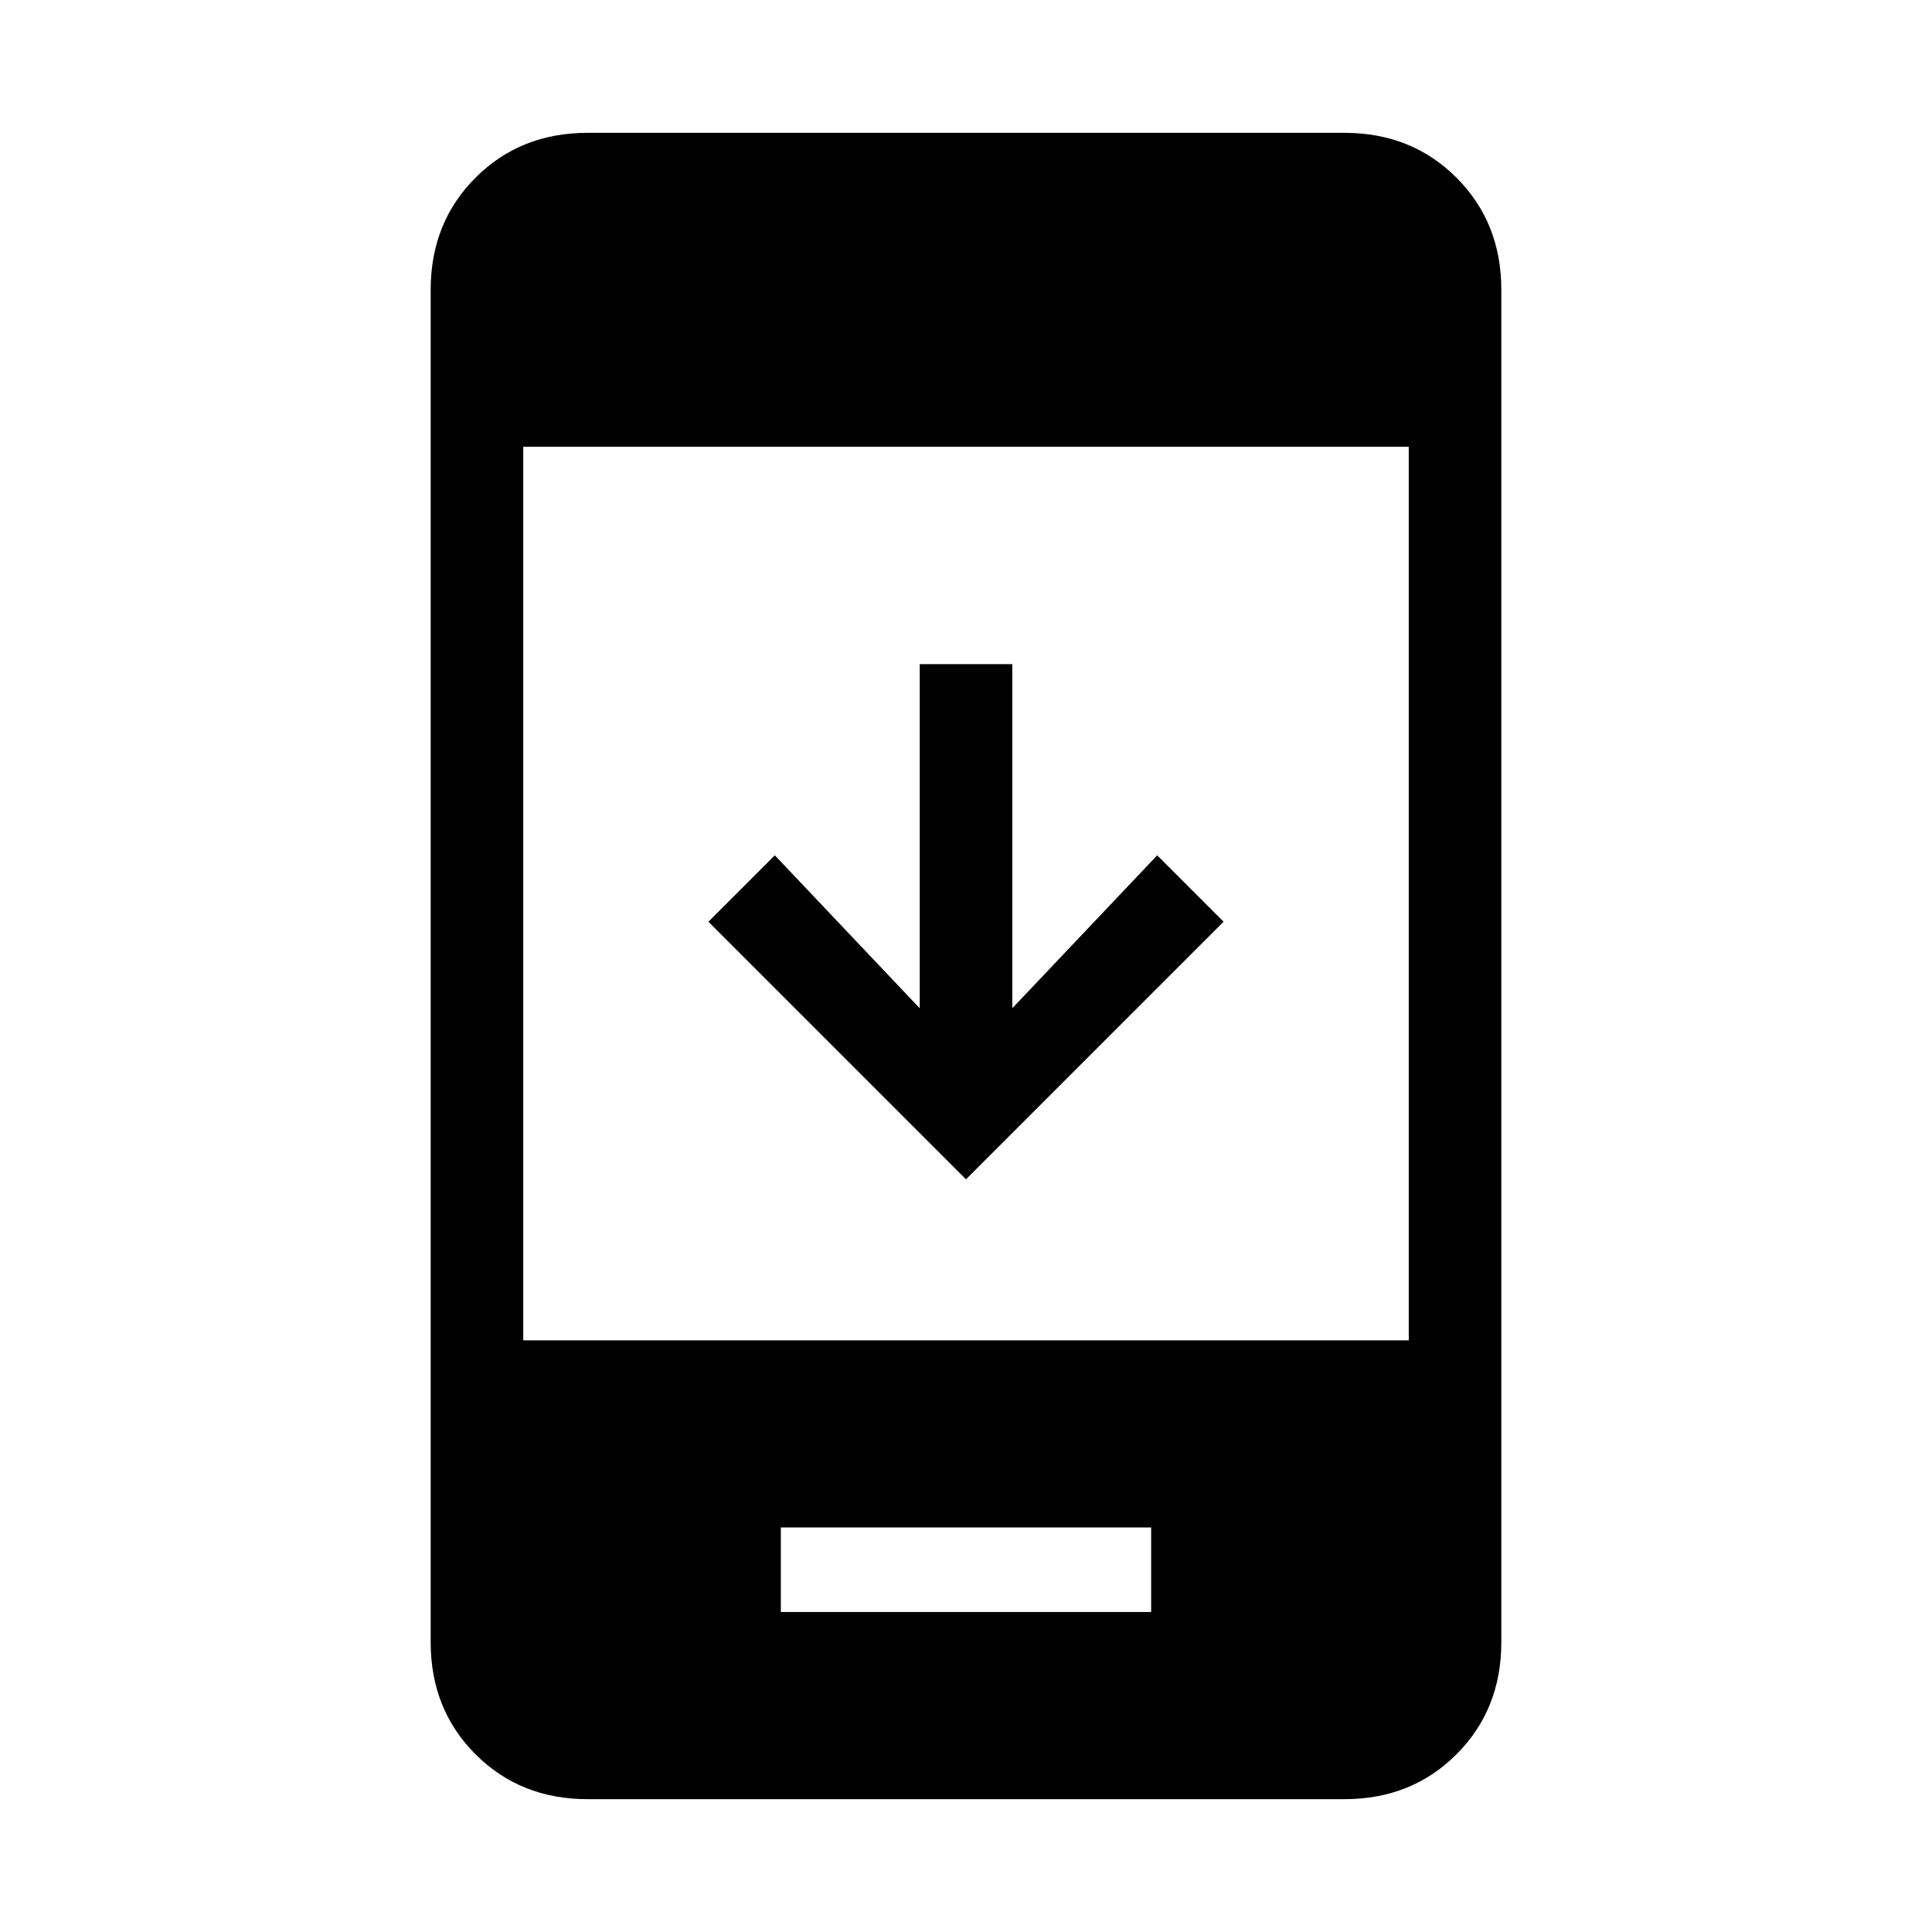 <svg xmlns="http://www.w3.org/2000/svg" height="20" viewBox="0 -960 960 960" width="20"><path d="M608-502 480-374 352-502l33-33 72 76v-171h46v171l72-76 33 33ZM388-159h184v-42H388v42Zm-96 93q-33.425 0-55.712-22.287Q214-110.575 214-144v-672q0-33.425 22.288-55.713Q258.575-894 292-894h376q33.425 0 55.713 22.287Q746-849.425 746-816v672q0 33.425-22.287 55.713Q701.425-66 668-66H292Zm-32-228h440v-444H260v444Z"/></svg>